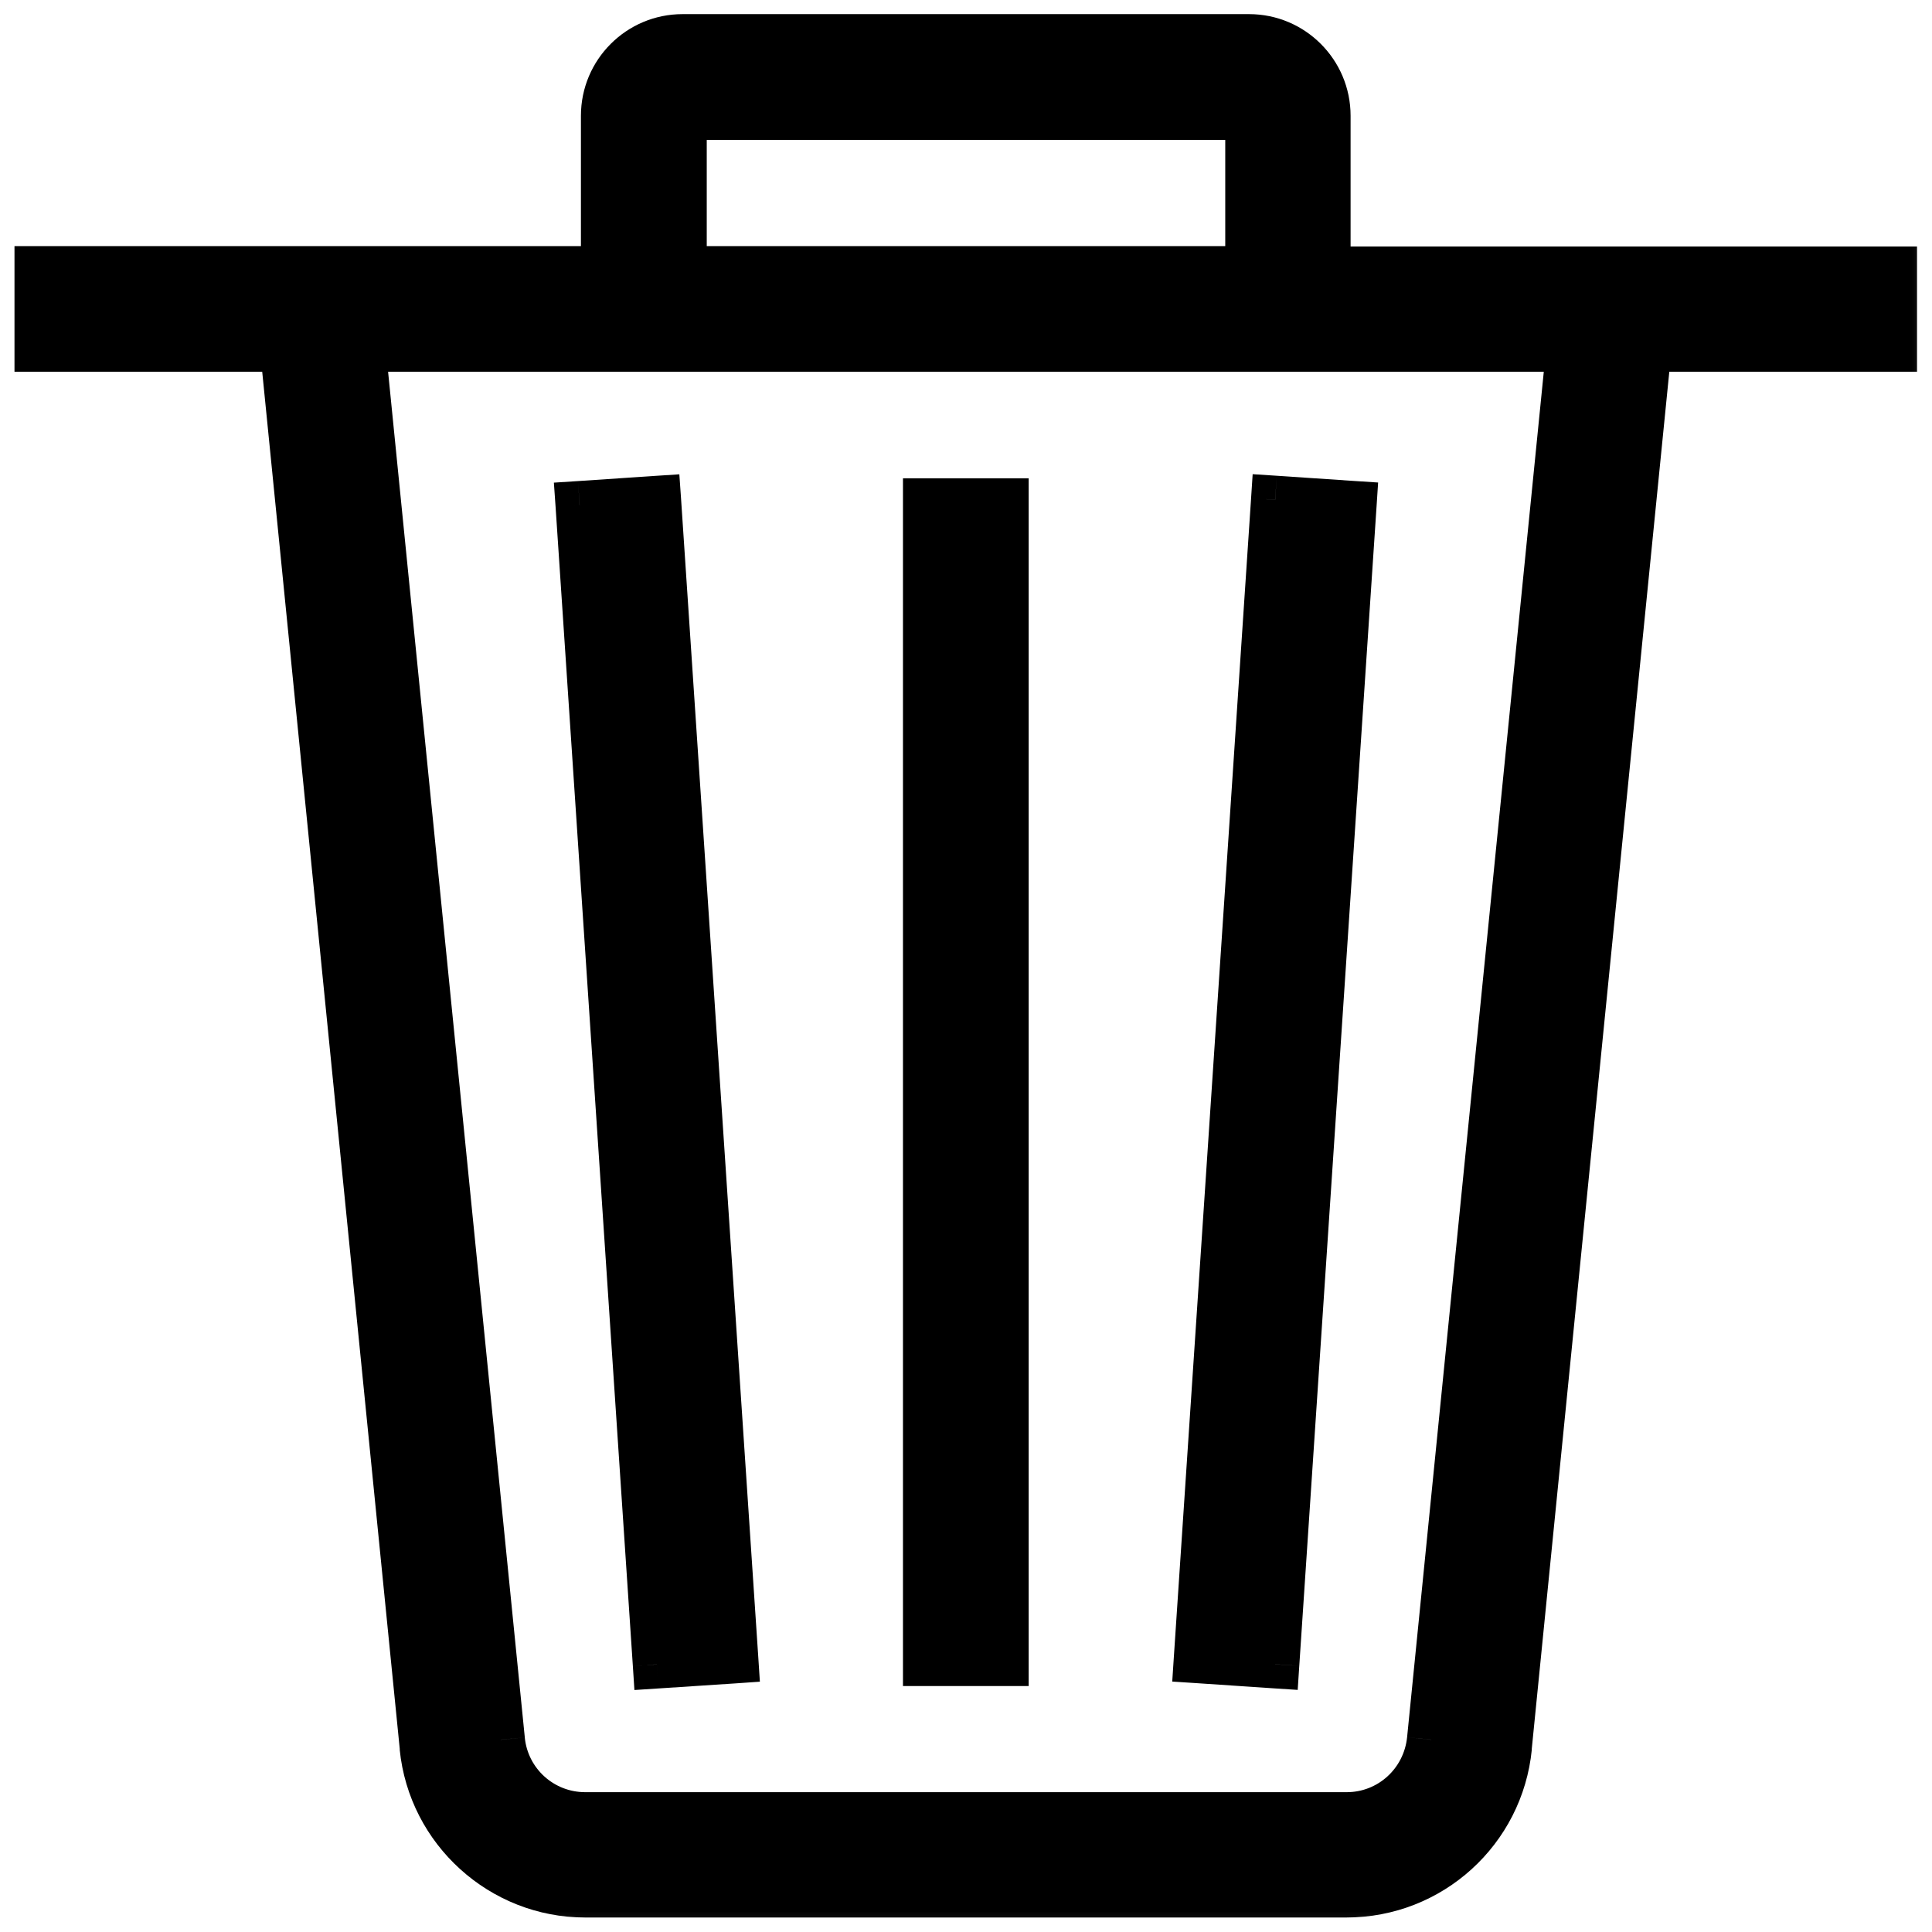 <svg width="16" height="16" viewBox="0 0 16 16" fill="none" xmlns="http://www.w3.org/2000/svg">
              <mask id="path-1-outside-1_420_31002" maskUnits="userSpaceOnUse" x="-0.68" y="-0.683" width="17" height="17" fill="black">
              <rect fill="white" x="-0.68" y="-0.683" width="17" height="17"/>
              <path fill-rule="evenodd" clip-rule="evenodd" d="M11.153 15.042C11.515 15.042 11.815 14.768 11.852 14.407L13.006 2.879H10.347H5.653H2.993L4.147 14.407C4.181 14.768 4.485 15.042 4.846 15.042H11.153ZM10.347 0.959H5.653V2.238H10.347V0.959ZM13.003 2.241H15.676V2.879H13.637C13.637 2.887 13.638 2.895 13.638 2.902C13.639 2.916 13.639 2.93 13.637 2.943L12.486 14.468C12.419 15.156 11.842 15.68 11.15 15.68H4.846C4.157 15.68 3.577 15.153 3.51 14.468L2.359 2.943C2.356 2.927 2.357 2.913 2.358 2.899C2.358 2.892 2.359 2.885 2.359 2.879H0.32V2.238H2.993H5.011V0.959C5.011 0.604 5.298 0.317 5.653 0.317H10.344C10.698 0.317 10.985 0.604 10.985 0.959V2.241H13.003ZM7.678 4.161H8.319V13.763H7.678V4.161ZM10.56 4.139L9.921 13.74L10.56 13.783L11.2 4.182L10.56 4.139ZM4.8 4.183L5.44 4.141L6.08 13.741L5.44 13.784L4.8 4.183Z"/>
              </mask>
              <path fill-rule="evenodd" clip-rule="evenodd" d="M11.153 15.042C11.515 15.042 11.815 14.768 11.852 14.407L13.006 2.879H10.347H5.653H2.993L4.147 14.407C4.181 14.768 4.485 15.042 4.846 15.042H11.153ZM10.347 0.959H5.653V2.238H10.347V0.959ZM13.003 2.241H15.676V2.879H13.637C13.637 2.887 13.638 2.895 13.638 2.902C13.639 2.916 13.639 2.93 13.637 2.943L12.486 14.468C12.419 15.156 11.842 15.68 11.15 15.68H4.846C4.157 15.68 3.577 15.153 3.51 14.468L2.359 2.943C2.356 2.927 2.357 2.913 2.358 2.899C2.358 2.892 2.359 2.885 2.359 2.879H0.32V2.238H2.993H5.011V0.959C5.011 0.604 5.298 0.317 5.653 0.317H10.344C10.698 0.317 10.985 0.604 10.985 0.959V2.241H13.003ZM7.678 4.161H8.319V13.763H7.678V4.161ZM10.56 4.139L9.921 13.74L10.56 13.783L11.2 4.182L10.56 4.139ZM4.8 4.183L5.44 4.141L6.08 13.741L5.44 13.784L4.8 4.183Z" fill="black"/>
              <path d="M11.852 14.407L12.051 14.428L12.051 14.427L11.852 14.407ZM13.006 2.879L13.205 2.899L13.227 2.679H13.006V2.879ZM2.993 2.879V2.679H2.772L2.794 2.899L2.993 2.879ZM4.147 14.407L4.346 14.389L4.346 14.387L4.147 14.407ZM5.653 0.959V0.759H5.453V0.959H5.653ZM10.347 0.959H10.547V0.759H10.347V0.959ZM5.653 2.238H5.453V2.438H5.653V2.238ZM10.347 2.238V2.438H10.547V2.238H10.347ZM15.676 2.241H15.876V2.041H15.676V2.241ZM15.676 2.879V3.079H15.876V2.879H15.676ZM13.637 2.879V2.679H13.437V2.879H13.637ZM13.638 2.902L13.438 2.913L13.438 2.913L13.638 2.902ZM13.637 2.943L13.44 2.91L13.438 2.923L13.637 2.943ZM12.486 14.468L12.287 14.448L12.287 14.448L12.486 14.468ZM3.51 14.468L3.709 14.448L3.709 14.448L3.51 14.468ZM2.359 2.943L2.558 2.923L2.557 2.915L2.359 2.943ZM2.358 2.899L2.558 2.91V2.91L2.358 2.899ZM2.359 2.879H2.559V2.679H2.359V2.879ZM0.32 2.879H0.12V3.079H0.32V2.879ZM0.32 2.238V2.038H0.12V2.238H0.32ZM5.011 2.238V2.438H5.211V2.238H5.011ZM10.985 2.241H10.785V2.441H10.985V2.241ZM8.319 4.161H8.519V3.961H8.319V4.161ZM7.678 4.161V3.961H7.478V4.161H7.678ZM8.319 13.763V13.963H8.519V13.763H8.319ZM7.678 13.763H7.478V13.963H7.678V13.763ZM9.921 13.74L9.721 13.727L9.708 13.926L9.907 13.939L9.921 13.74ZM10.56 4.139L10.574 3.94L10.374 3.927L10.361 4.126L10.56 4.139ZM10.56 13.783L10.547 13.982L10.747 13.995L10.76 13.796L10.56 13.783ZM11.2 4.182L11.4 4.195L11.413 3.996L11.213 3.983L11.2 4.182ZM5.44 4.141L5.64 4.127L5.626 3.928L5.427 3.941L5.44 4.141ZM4.8 4.183L4.787 3.984L4.587 3.997L4.601 4.196L4.8 4.183ZM6.08 13.741L6.093 13.941L6.293 13.927L6.28 13.728L6.08 13.741ZM5.44 13.784L5.241 13.797L5.254 13.996L5.453 13.983L5.44 13.784ZM11.653 14.387C11.626 14.647 11.411 14.842 11.153 14.842V15.242C11.618 15.242 12.004 14.89 12.051 14.428L11.653 14.387ZM12.807 2.859L11.653 14.387L12.051 14.427L13.205 2.899L12.807 2.859ZM10.347 3.079H13.006V2.679H10.347V3.079ZM5.653 3.079H10.347V2.679H5.653V3.079ZM2.993 3.079H5.653V2.679H2.993V3.079ZM4.346 14.387L3.192 2.859L2.794 2.899L3.948 14.427L4.346 14.387ZM4.846 14.842C4.587 14.842 4.371 14.646 4.346 14.389L3.948 14.426C3.992 14.891 4.383 15.242 4.846 15.242V14.842ZM11.153 14.842H4.846V15.242H11.153V14.842ZM5.653 1.159H10.347V0.759H5.653V1.159ZM5.853 2.238V0.959H5.453V2.238H5.853ZM10.347 2.038H5.653V2.438H10.347V2.038ZM10.147 0.959V2.238H10.547V0.959H10.147ZM15.676 2.041H13.003V2.441H15.676V2.041ZM15.876 2.879V2.241H15.476V2.879H15.876ZM13.637 3.079H15.676V2.679H13.637V3.079ZM13.838 2.892C13.837 2.884 13.837 2.881 13.837 2.879H13.437C13.437 2.893 13.438 2.906 13.438 2.913L13.838 2.892ZM13.835 2.976C13.841 2.937 13.838 2.902 13.838 2.892L13.438 2.913C13.439 2.916 13.439 2.919 13.439 2.92C13.439 2.922 13.439 2.923 13.439 2.923C13.439 2.922 13.439 2.917 13.44 2.91L13.835 2.976ZM12.685 14.488L13.836 2.963L13.438 2.923L12.287 14.448L12.685 14.488ZM11.15 15.88C11.945 15.88 12.608 15.278 12.686 14.488L12.287 14.448C12.23 15.034 11.739 15.479 11.15 15.479V15.88ZM4.846 15.88H11.15V15.479H4.846V15.88ZM3.31 14.488C3.388 15.275 4.055 15.88 4.846 15.88V15.479C4.26 15.479 3.766 15.031 3.709 14.448L3.31 14.488ZM2.16 2.963L3.311 14.488L3.709 14.448L2.558 2.923L2.16 2.963ZM2.158 2.888C2.158 2.9 2.155 2.933 2.161 2.971L2.557 2.915C2.557 2.918 2.557 2.921 2.557 2.92C2.557 2.919 2.557 2.917 2.558 2.91L2.158 2.888ZM2.159 2.879C2.159 2.879 2.159 2.879 2.159 2.881C2.159 2.882 2.158 2.884 2.158 2.888L2.558 2.91C2.558 2.904 2.559 2.892 2.559 2.879H2.159ZM0.32 3.079H2.359V2.679H0.32V3.079ZM0.12 2.238V2.879H0.52V2.238H0.12ZM2.993 2.038H0.32V2.438H2.993V2.038ZM5.011 2.038H2.993V2.438H5.011V2.038ZM4.811 0.959V2.238H5.211V0.959H4.811ZM5.653 0.117C5.188 0.117 4.811 0.494 4.811 0.959H5.211C5.211 0.715 5.409 0.517 5.653 0.517V0.117ZM10.344 0.117H5.653V0.517H10.344V0.117ZM11.185 0.959C11.185 0.494 10.808 0.117 10.344 0.117V0.517C10.587 0.517 10.785 0.715 10.785 0.959H11.185ZM11.185 2.241V0.959H10.785V2.241H11.185ZM13.003 2.041H10.985V2.441H13.003V2.041ZM8.319 3.961H7.678V4.361H8.319V3.961ZM8.519 13.763V4.161H8.119V13.763H8.519ZM7.678 13.963H8.319V13.563H7.678V13.963ZM7.478 4.161V13.763H7.878V4.161H7.478ZM10.12 13.753L10.76 4.153L10.361 4.126L9.721 13.727L10.12 13.753ZM10.574 13.583L9.934 13.54L9.907 13.939L10.547 13.982L10.574 13.583ZM11.001 4.169L10.361 13.769L10.76 13.796L11.4 4.195L11.001 4.169ZM10.547 4.339L11.187 4.382L11.213 3.983L10.574 3.94L10.547 4.339ZM5.427 3.941L4.787 3.984L4.814 4.383L5.453 4.34L5.427 3.941ZM6.28 13.728L5.64 4.127L5.241 4.154L5.88 13.754L6.28 13.728ZM5.453 13.983L6.093 13.941L6.067 13.541L5.427 13.584L5.453 13.983ZM4.601 4.196L5.241 13.797L5.64 13.77L5 4.17L4.601 4.196Z" fill="black" mask="url(#path-1-outside-1_420_31002)"/>
            </svg>